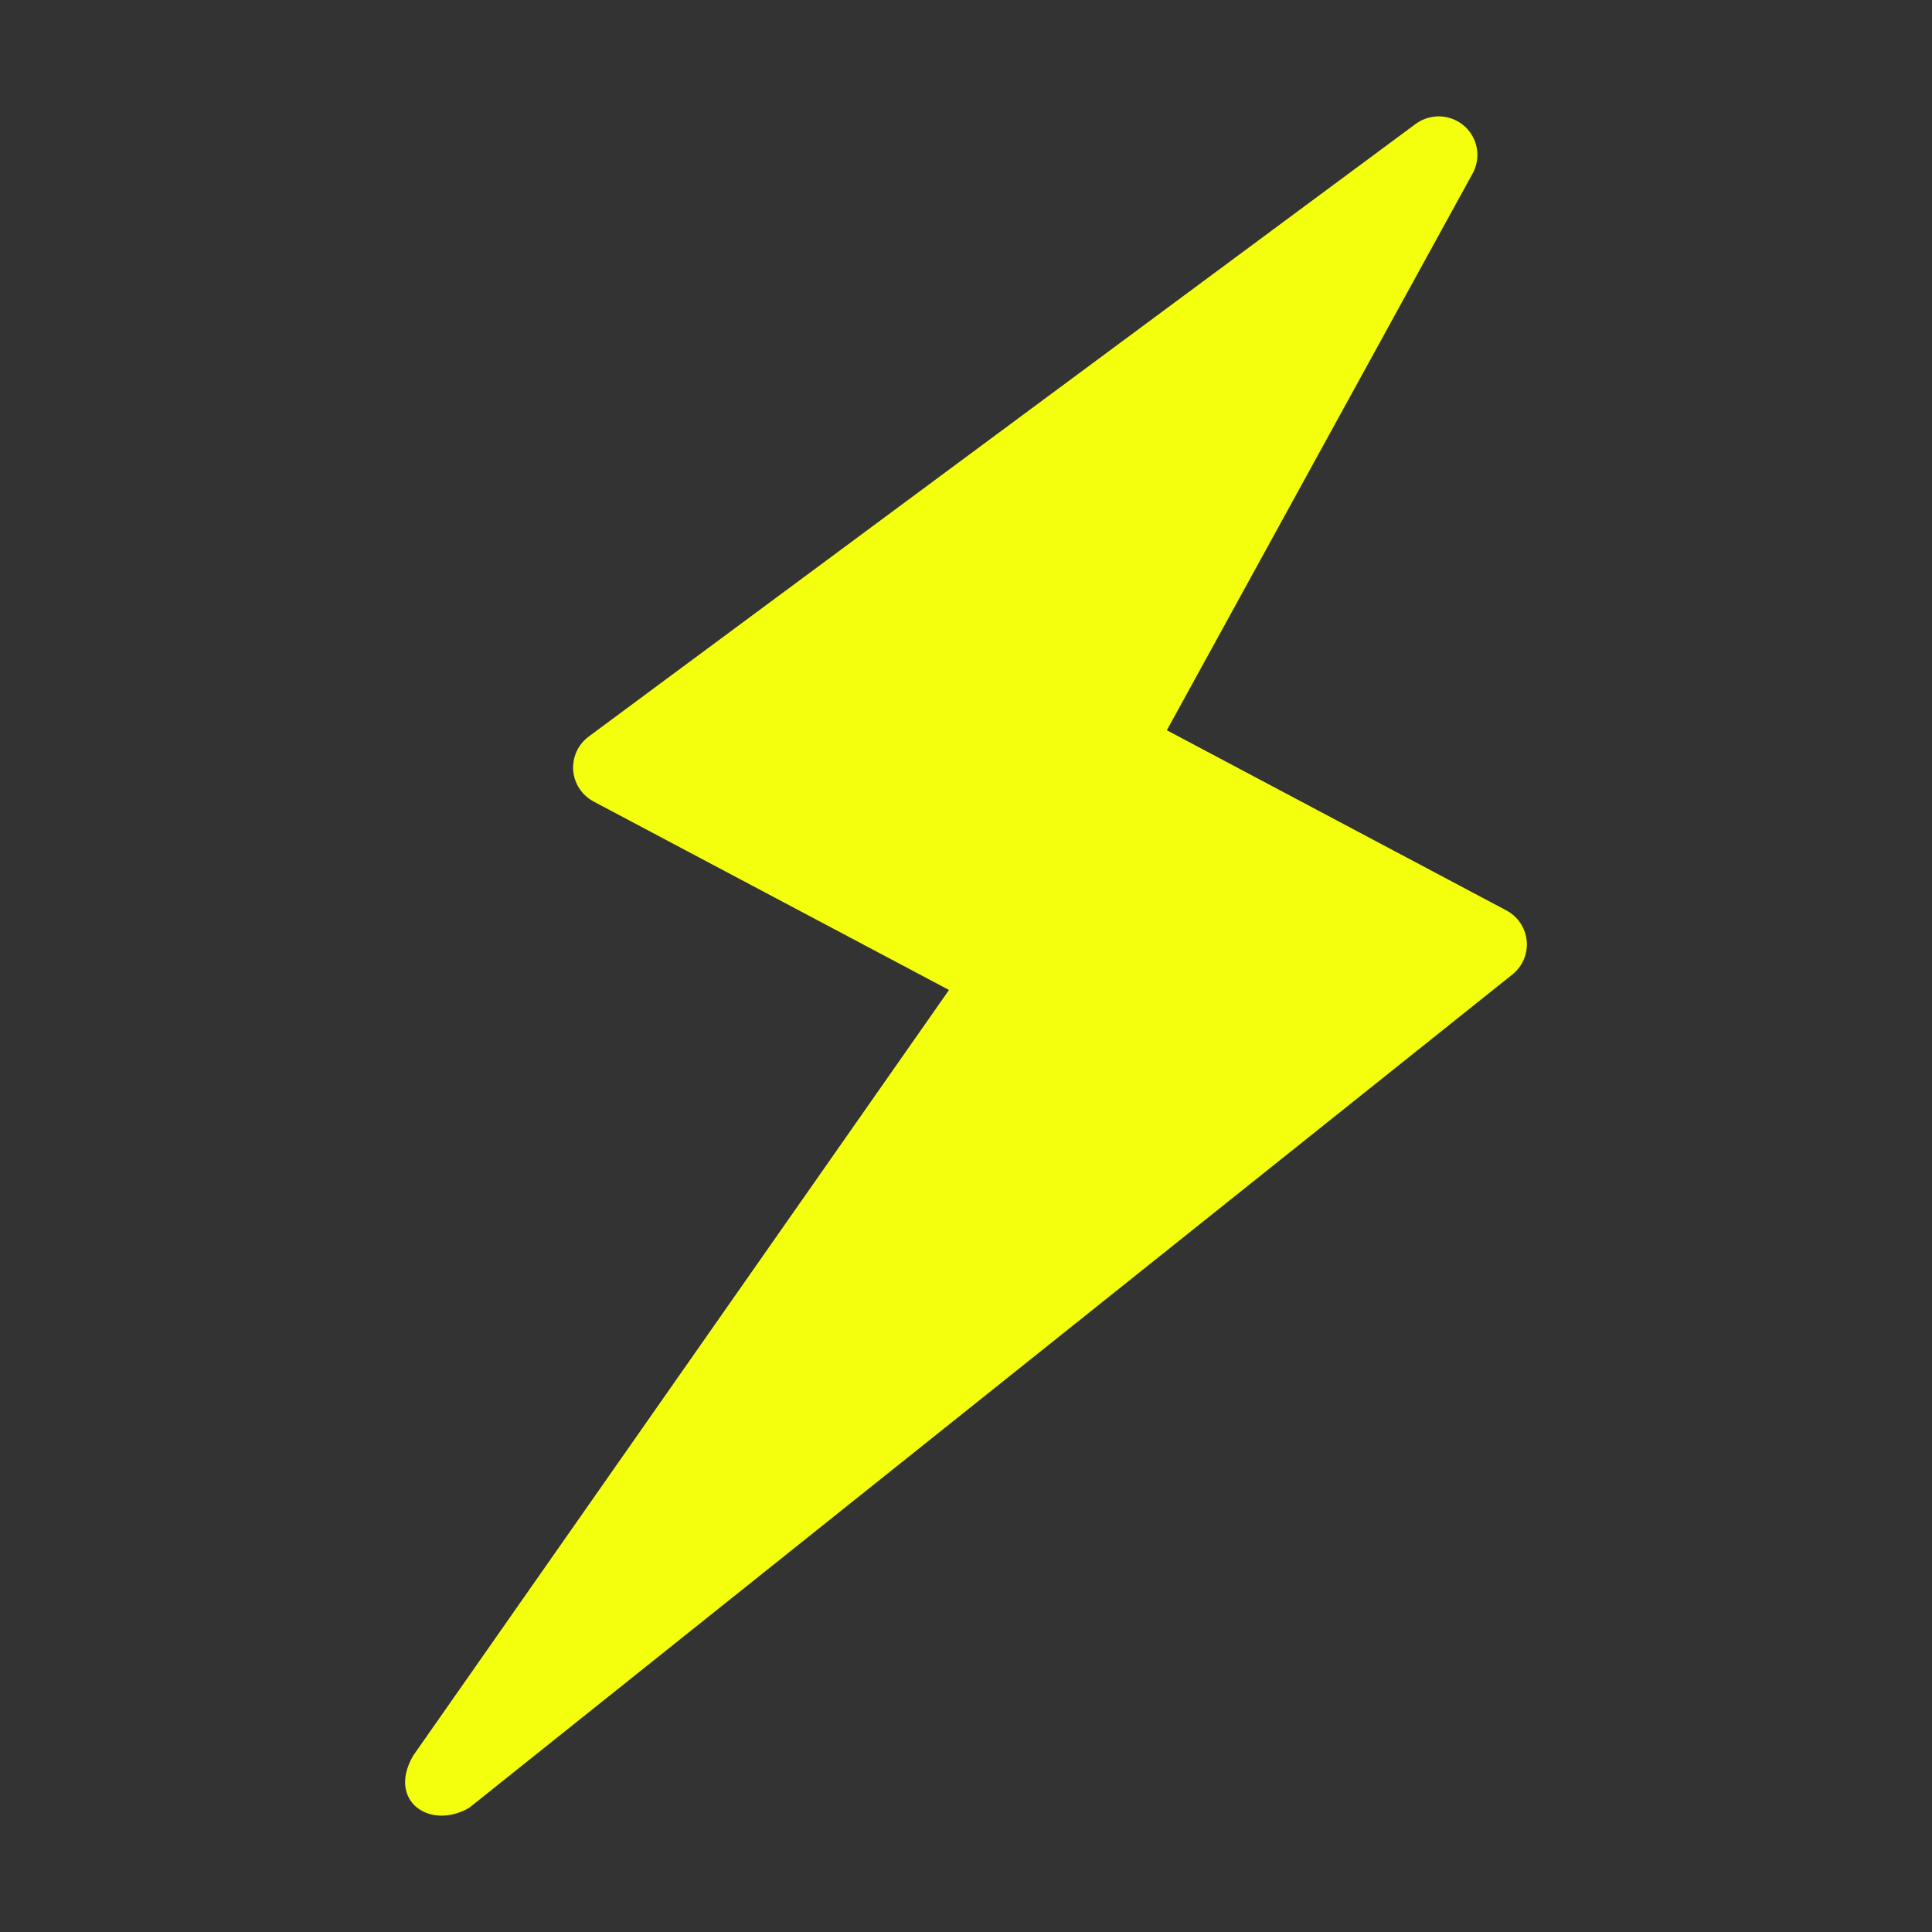 <svg xmlns:dc="http://purl.org/dc/elements/1.1/" xmlns:cc="http://creativecommons.org/ns#"
    xmlns:rdf="http://www.w3.org/1999/02/22-rdf-syntax-ns#" xmlns:svg="http://www.w3.org/2000/svg"
    xmlns="http://www.w3.org/2000/svg"
    xmlns:sodipodi="http://sodipodi.sourceforge.net/DTD/sodipodi-0.dtd"
    xmlns:inkscape="http://www.inkscape.org/namespaces/inkscape" version="1.1" x="0px" y="0px"
    viewBox="0 0 100 100">
    <rect x="0" y="0" width="100" height="100" fill="#333333" stroke="none"/>
    <g transform="translate(0,-952.362)">
        <path
            style="text-indent:0;text-transform:none;direction:ltr;block-progression:tb;baseline-shift:baseline;color:#000000;enable-background:accumulate;"
            d="m 74.408,958.386 c -0.407,0.012 -0.81,0.151 -1.137,0.393 L 30.471,990.486 c -0.27,0.2 -0.487,0.468 -0.627,0.773 -0.14,0.304 -0.2,0.644 -0.175,0.978 0.025,0.334 0.137,0.661 0.32,0.941 0.184,0.28 0.44,0.513 0.736,0.671 l 18.396,9.754 -27.739,39.637 c -1.354,2.345 0.876,3.865 2.899,2.697 l 54,-43.135 c 0.257,-0.206 0.462,-0.476 0.591,-0.778 0.129,-0.302 0.181,-0.637 0.15,-0.964 -0.031,-0.327 -0.144,-0.646 -0.327,-0.92 -0.183,-0.274 -0.434,-0.501 -0.726,-0.655 l -17.573,-9.325 15.829,-28.822 c 0.168,-0.307 0.253,-0.658 0.245,-1.007 -0.009,-0.349 -0.112,-0.695 -0.295,-0.993 -0.183,-0.298 -0.447,-0.546 -0.755,-0.712 -0.309,-0.166 -0.661,-0.25 -1.012,-0.239 z"
            fill="#f3ff0d" fill-opacity="1" fill-rule="evenodd" stroke="none" marker="none"
            visibility="visible" display="inline" overflow="visible" />
    </g>
</svg>